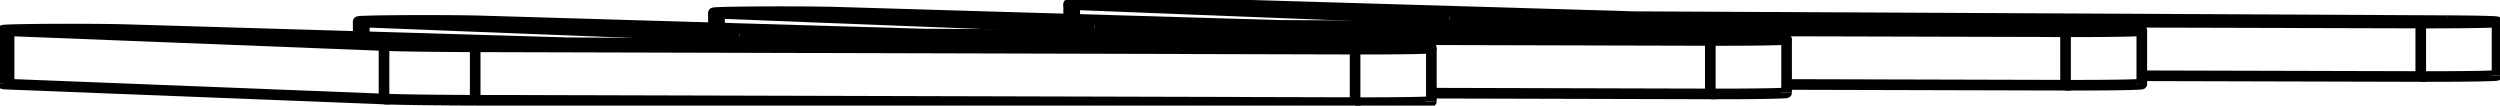 <svg version="1.1" xmlns="http://www.w3.org/2000/svg" viewBox="-377.678 -18.833 841.628 35.553" fill="none" stroke="black" stroke-width="0.6%" vector-effect="non-scaling-stroke">
    <path d="M -248.399 14.499 A 40 0.731 180 0 0 -217.703 14.918 L 78.513 15.715 L 78.513 -2.282" />
    <path d="M 104.191 15.308 A 22.5 0.411 360 0 1 78.513 15.715" />
    <path d="M -374.623 9.537 A 22.5 0.411 360 0 1 -376.678 9.365" />
    <path d="M -374.623 9.537 L -248.399 14.499 L -248.399 -3.498 A 40 0.731 180 0 0 -217.703 -3.079 L 78.513 -2.282" />
    <path d="M -217.703 14.918 L -217.703 -3.079" />
    <path d="M 87.637 -3.086 L -186.319 -4.433 L -335.071 -8.849 A 22.5 0.411 180 0 0 -376.678 -8.632 A 22.5 0.411 180 0 0 -374.623 -8.46 L -248.399 -3.498" />
    <path d="M 87.637 -3.086 A 22.5 0.411 360 0 1 104.191 -2.689 A 22.5 0.411 360 0 1 78.513 -2.282" />
    <path d="M -374.623 9.537 L -374.623 -8.46" />
    <path d="M 104.191 12.532 L 198.099 12.785 L 198.099 -5.212" />
    <path d="M 223.778 12.378 A 22.5 0.411 360 0 1 198.099 12.785" />
    <path d="M -98.117 -3.999 L -98.117 -6.009 L 198.099 -5.212" />
    <path d="M -128.813 -6.428 A 40 0.731 180 0 0 -98.117 -6.009" />
    <path d="M -128.813 -4.15 L -128.813 -6.428" />
    <path d="M 207.223 -6.016 L -66.732 -7.363 L -215.485 -11.779 A 22.5 0.411 180 0 0 -257.091 -11.562 L -257.091 -6.534" />
    <path d="M 207.223 -6.016 A 22.5 0.411 360 0 1 223.778 -5.619 L 223.778 12.378" />
    <path d="M 223.778 -5.619 A 22.5 0.411 360 0 1 198.099 -5.212" />
    <path d="M -257.091 -11.562 A 22.5 0.411 180 0 0 -255.036 -11.39 L -128.813 -6.428" />
    <path d="M -255.036 -6.473 L -255.036 -11.39" />
    <path d="M 223.778 9.602 L 317.685 9.855 L 317.685 -8.142" />
    <path d="M 343.364 9.448 A 22.5 0.411 360 0 1 317.685 9.855" />
    <path d="M 21.469 -6.929 L 21.469 -8.939 L 317.685 -8.142" />
    <path d="M -9.226 -9.358 A 40 0.731 180 0 0 21.469 -8.939" />
    <path d="M -9.226 -7.081 L -9.226 -9.358" />
    <path d="M 326.81 -8.946 L 52.854 -10.294 L -95.898 -14.709 A 22.5 0.411 180 0 0 -137.505 -14.492 L -137.505 -9.464" />
    <path d="M 326.81 -8.946 A 22.5 0.411 360 0 1 343.364 -8.549 L 343.364 9.448" />
    <path d="M 343.364 -8.549 A 22.5 0.411 360 0 1 317.685 -8.142" />
    <path d="M -137.505 -14.492 A 22.5 0.411 180 0 0 -135.45 -14.32 L -9.226 -9.358" />
    <path d="M -135.45 -9.403 L -135.45 -14.32" />
    <path d="M 343.364 6.672 L 437.272 6.925 L 437.272 -11.072" />
    <path d="M 462.95 6.518 A 22.5 0.411 360 0 1 437.272 6.925" />
    <path d="M 141.056 -9.86 L 141.056 -11.869 L 437.272 -11.072" />
    <path d="M 110.36 -12.288 A 40 0.731 180 0 0 141.056 -11.869" />
    <path d="M 110.36 -10.011 L 110.36 -12.288" />
    <path d="M 446.396 -11.876 L 172.44 -13.224 L 23.688 -17.639 A 22.5 0.411 180 0 0 -17.919 -17.422 L -17.919 -12.394" />
    <path d="M 446.396 -11.876 A 22.5 0.411 360 0 1 462.95 -11.479 L 462.95 6.518" />
    <path d="M 462.95 -11.479 A 22.5 0.411 360 0 1 437.272 -11.072" />
    <path d="M -17.919 -17.422 A 22.5 0.411 180 0 0 -15.864 -17.25 L 110.36 -12.288" />
    <path d="M -15.864 -12.333 L -15.864 -17.25" />
    <path d="M 104.191 -2.689 L 104.191 15.308" />
    <path d="M -376.678 -8.632 L -376.678 9.365" />
</svg>